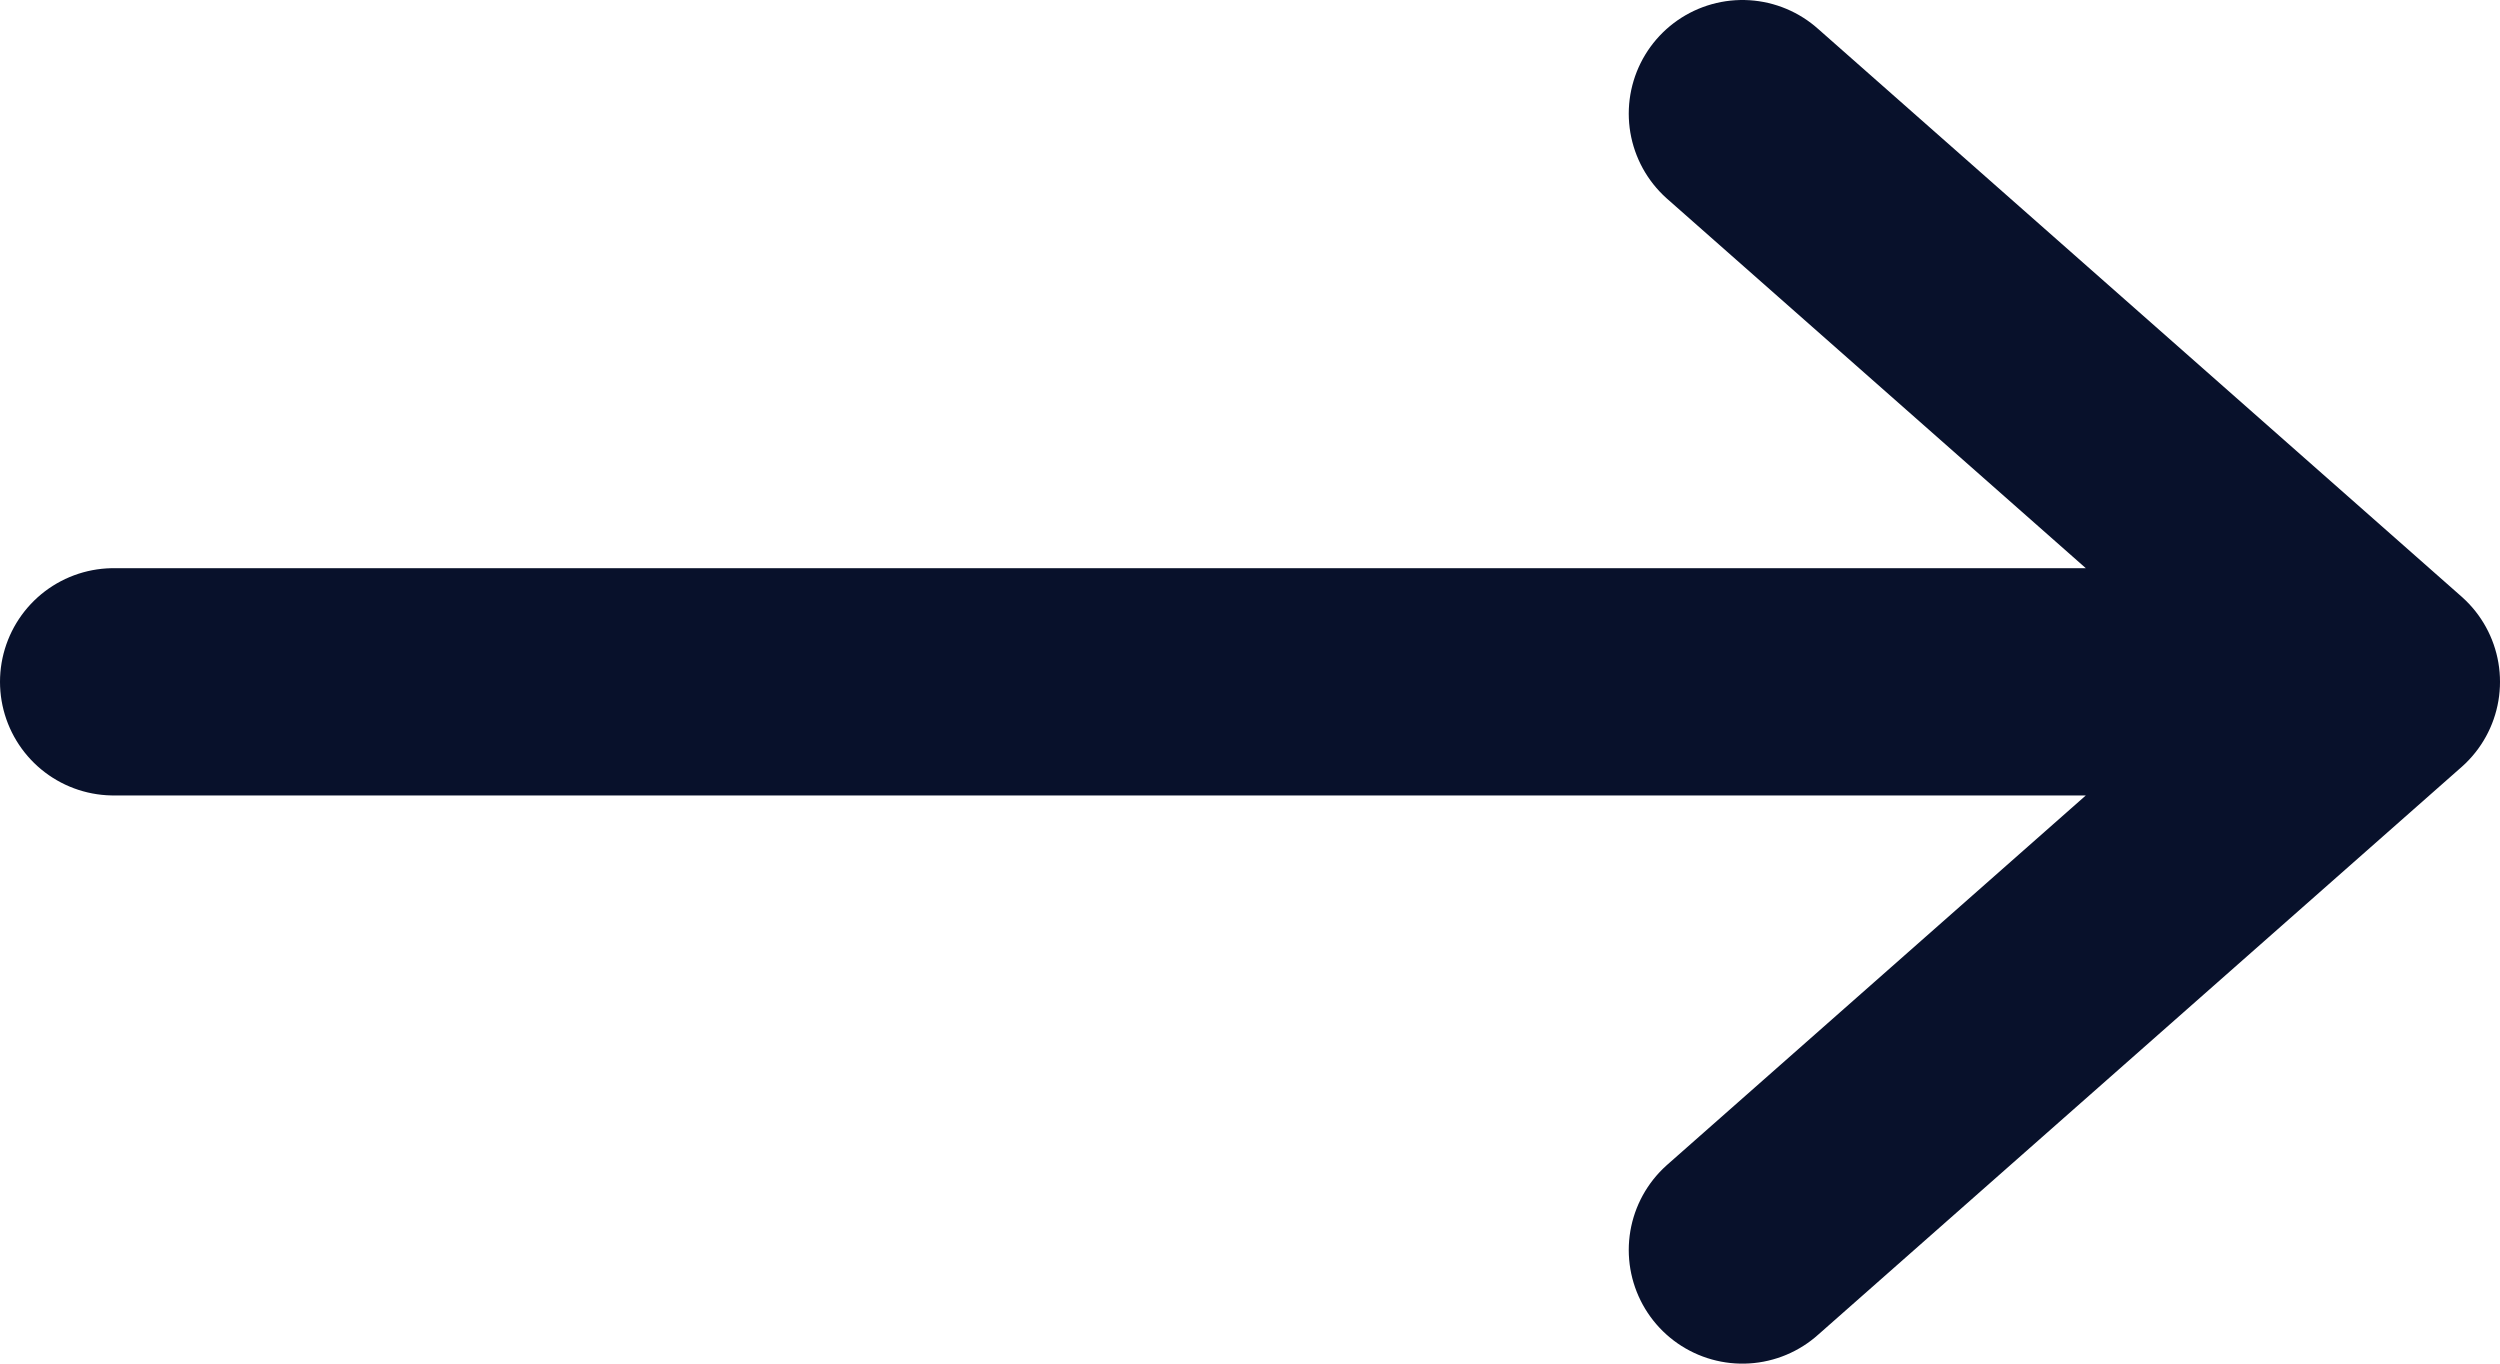 <svg width="22" height="12" viewBox="0 0 22 12" fill="none" xmlns="http://www.w3.org/2000/svg">
<path d="M1 6H21M21 6L15.333 1M21 6L15.333 11" stroke="#08112B" stroke-width="2" stroke-linecap="round" stroke-linejoin="round"/>
</svg>
